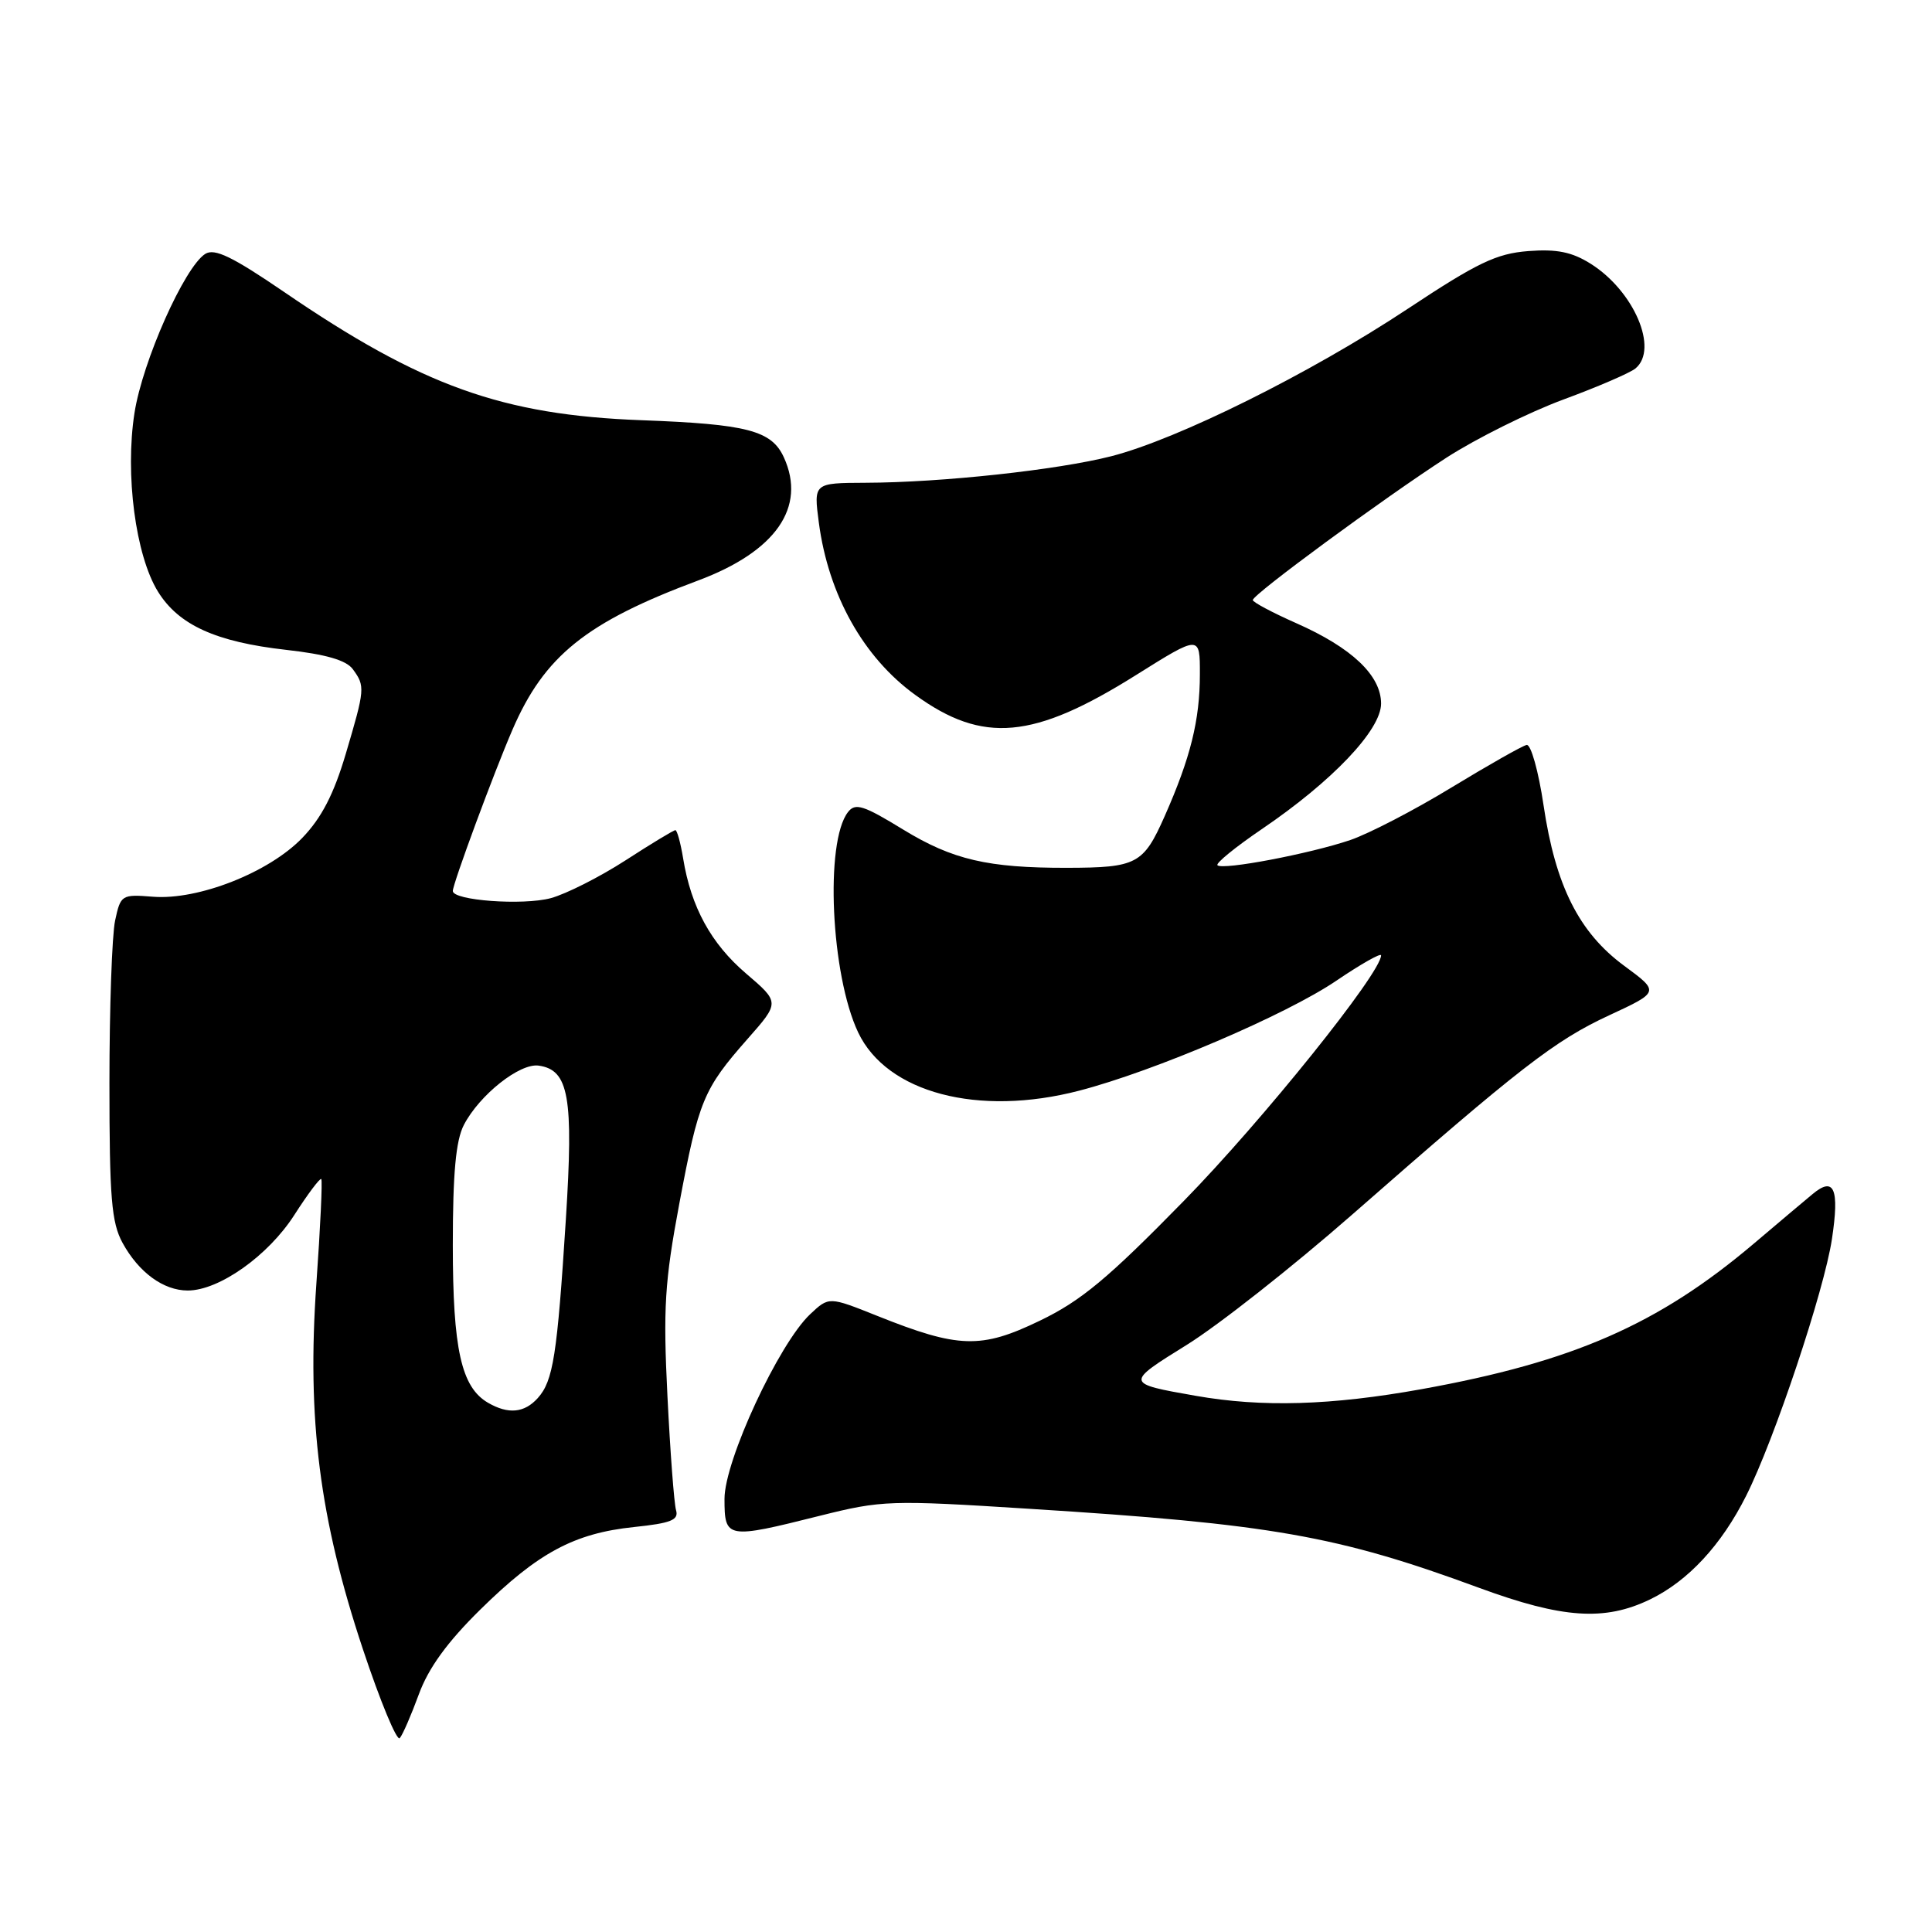 <?xml version="1.0" encoding="UTF-8" standalone="no"?>
<!DOCTYPE svg PUBLIC "-//W3C//DTD SVG 1.1//EN" "http://www.w3.org/Graphics/SVG/1.1/DTD/svg11.dtd" >
<svg xmlns="http://www.w3.org/2000/svg" xmlns:xlink="http://www.w3.org/1999/xlink" version="1.1" viewBox="0 0 256 256">
 <g >
 <path fill="currentColor"
d=" M 55.50 224.50 C 56.77 221.03 59.25 217.60 63.64 213.28 C 71.30 205.74 76.08 203.17 84.01 202.34 C 88.91 201.83 89.96 201.41 89.58 200.11 C 89.32 199.22 88.81 192.43 88.44 185.00 C 87.86 173.34 88.07 169.86 90.01 159.50 C 92.58 145.81 93.20 144.31 99.06 137.66 C 103.33 132.82 103.33 132.82 98.85 128.99 C 94.22 125.03 91.57 120.20 90.52 113.75 C 90.18 111.69 89.72 110.00 89.49 110.00 C 89.26 110.00 86.28 111.80 82.87 114.01 C 79.46 116.21 75.01 118.46 72.98 119.01 C 69.28 120.00 60.00 119.32 60.00 118.06 C 60.00 117.10 65.43 102.41 67.90 96.70 C 72.13 86.90 77.67 82.45 92.50 76.92 C 102.79 73.08 106.88 67.22 103.87 60.61 C 102.24 57.04 99.03 56.20 85.00 55.68 C 66.57 54.99 55.90 51.17 37.65 38.69 C 30.78 34.00 28.44 32.87 27.20 33.64 C 24.44 35.39 18.89 47.86 17.82 54.72 C 16.55 62.86 17.96 73.59 20.93 78.39 C 23.67 82.82 28.60 85.06 37.92 86.11 C 43.19 86.70 45.88 87.48 46.75 88.67 C 48.40 90.93 48.37 91.27 45.81 99.91 C 44.23 105.23 42.61 108.37 40.06 111.02 C 35.64 115.61 26.27 119.30 20.25 118.82 C 16.11 118.49 15.98 118.58 15.25 121.99 C 14.84 123.92 14.50 133.60 14.50 143.50 C 14.50 158.73 14.77 161.99 16.24 164.69 C 18.39 168.61 21.66 171.00 24.88 171.00 C 29.03 171.00 35.54 166.39 39.00 160.99 C 40.79 158.20 42.40 156.06 42.57 156.23 C 42.74 156.40 42.45 162.64 41.92 170.10 C 40.66 188.05 42.33 201.22 48.08 218.51 C 50.39 225.45 52.59 230.76 52.97 230.31 C 53.36 229.87 54.49 227.25 55.50 224.50 Z  M 218.64 211.93 C 223.68 209.49 228.09 204.74 231.37 198.21 C 235.12 190.75 241.70 171.06 242.74 164.19 C 243.75 157.51 243.04 155.84 240.19 158.21 C 239.26 158.98 235.73 161.95 232.35 164.82 C 219.73 175.50 208.43 180.45 188.37 184.07 C 176.37 186.23 167.22 186.50 158.43 184.95 C 149.08 183.31 149.07 183.28 157.24 178.21 C 161.42 175.62 171.28 167.85 179.17 160.94 C 201.45 141.41 206.01 137.88 213.21 134.54 C 219.91 131.43 219.91 131.43 215.21 127.97 C 209.22 123.56 206.11 117.36 204.53 106.71 C 203.86 102.19 202.85 98.59 202.29 98.71 C 201.72 98.82 197.25 101.36 192.34 104.34 C 187.44 107.33 181.40 110.46 178.92 111.31 C 173.56 113.13 161.99 115.33 161.32 114.65 C 161.06 114.39 163.69 112.25 167.17 109.88 C 176.53 103.53 183.00 96.73 183.00 93.23 C 183.00 89.50 179.13 85.83 171.75 82.57 C 168.59 81.17 166.00 79.79 166.00 79.51 C 166.00 78.77 183.26 66.08 191.67 60.64 C 195.61 58.10 202.57 54.64 207.13 52.95 C 211.69 51.27 216.00 49.41 216.71 48.82 C 219.81 46.25 216.51 38.55 210.76 34.94 C 208.29 33.39 206.29 32.98 202.50 33.27 C 198.28 33.60 195.77 34.80 186.50 40.94 C 173.60 49.48 156.08 58.19 147.26 60.45 C 140.15 62.27 124.76 63.94 114.66 63.97 C 107.81 64.00 107.81 64.00 108.50 69.25 C 109.77 78.82 114.40 87.11 121.29 92.09 C 130.25 98.59 136.95 97.98 150.56 89.43 C 159.00 84.14 159.00 84.14 158.99 89.32 C 158.99 95.43 157.75 100.41 154.32 108.16 C 151.50 114.51 150.64 114.97 141.39 114.99 C 130.91 115.01 126.22 113.92 119.69 109.93 C 114.40 106.69 113.33 106.35 112.36 107.61 C 109.28 111.58 110.10 129.18 113.71 136.80 C 117.51 144.81 129.62 148.00 143.00 144.52 C 152.94 141.94 170.45 134.45 177.07 129.95 C 180.33 127.74 183.00 126.23 183.00 126.59 C 183.00 128.92 167.27 148.50 156.86 159.13 C 146.79 169.42 143.25 172.37 137.76 175.01 C 130.00 178.76 127.01 178.67 116.24 174.36 C 109.84 171.80 109.84 171.80 107.36 174.13 C 103.19 178.05 96.00 193.54 96.00 198.60 C 96.00 203.90 96.28 203.95 108.63 200.85 C 116.86 198.79 117.91 198.75 136.34 199.92 C 168.49 201.94 177.22 203.48 196.00 210.40 C 207.04 214.46 212.63 214.84 218.64 211.93 Z  M 64.66 185.87 C 61.12 183.81 60.00 178.77 60.00 164.98 C 60.00 155.45 60.40 151.13 61.46 149.07 C 63.52 145.09 68.87 140.84 71.38 141.20 C 75.38 141.77 76.01 145.35 74.98 161.56 C 73.83 179.60 73.30 182.98 71.26 185.25 C 69.48 187.23 67.35 187.43 64.66 185.87 Z "/>
</g>
</svg>